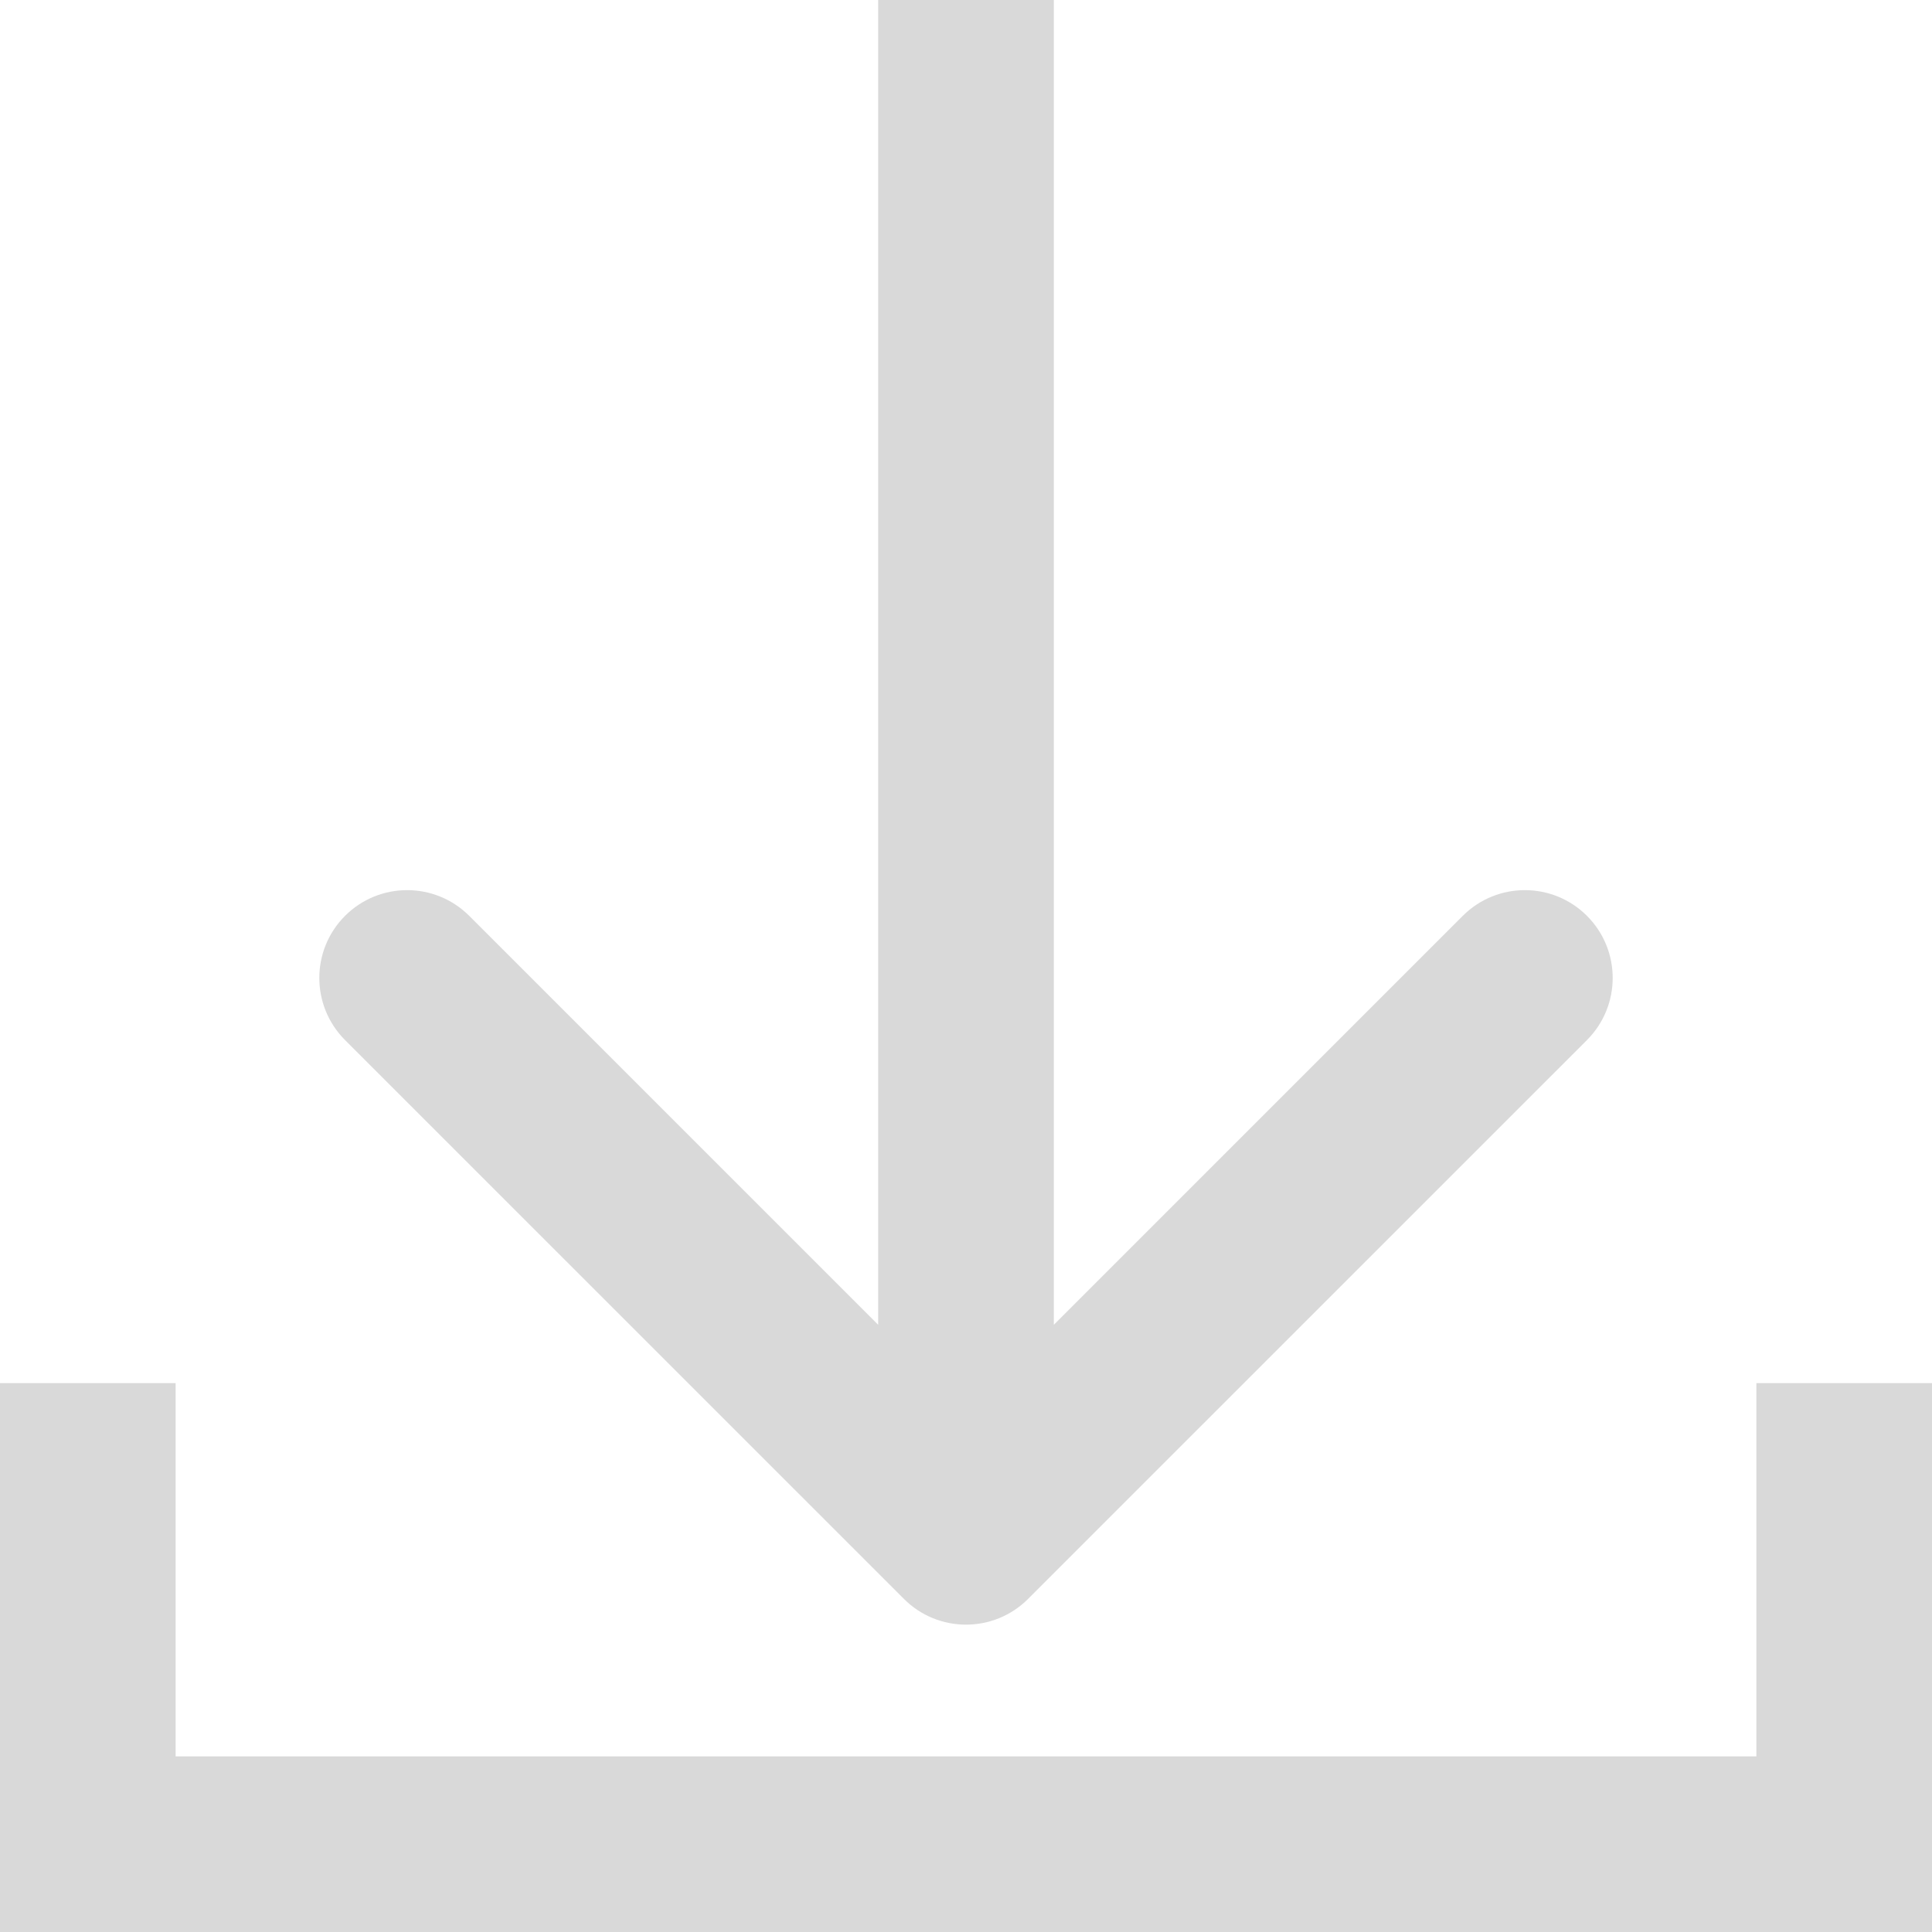 <svg width="88" height="88" viewBox="0 0 88 88" fill="none" xmlns="http://www.w3.org/2000/svg">
<path d="M41.172 72.828C42.734 74.391 45.266 74.391 46.828 72.828L72.284 47.373C73.846 45.81 73.846 43.278 72.284 41.716C70.722 40.154 68.189 40.154 66.627 41.716L44 64.343L21.373 41.716C19.811 40.154 17.278 40.154 15.716 41.716C14.154 43.278 14.154 45.81 15.716 47.373L41.172 72.828ZM40 0L40 70H48L48 0L40 0Z" fill="#D9D9D9"/>
<line y1="84" x2="88" y2="84" stroke="#D9D9D9" stroke-width="8"/>
<line x1="4" y1="63" x2="4" y2="88" stroke="#D9D9D9" stroke-width="8"/>
<line x1="84" y1="63" x2="84" y2="88" stroke="#D9D9D9" stroke-width="8"/>
</svg>
